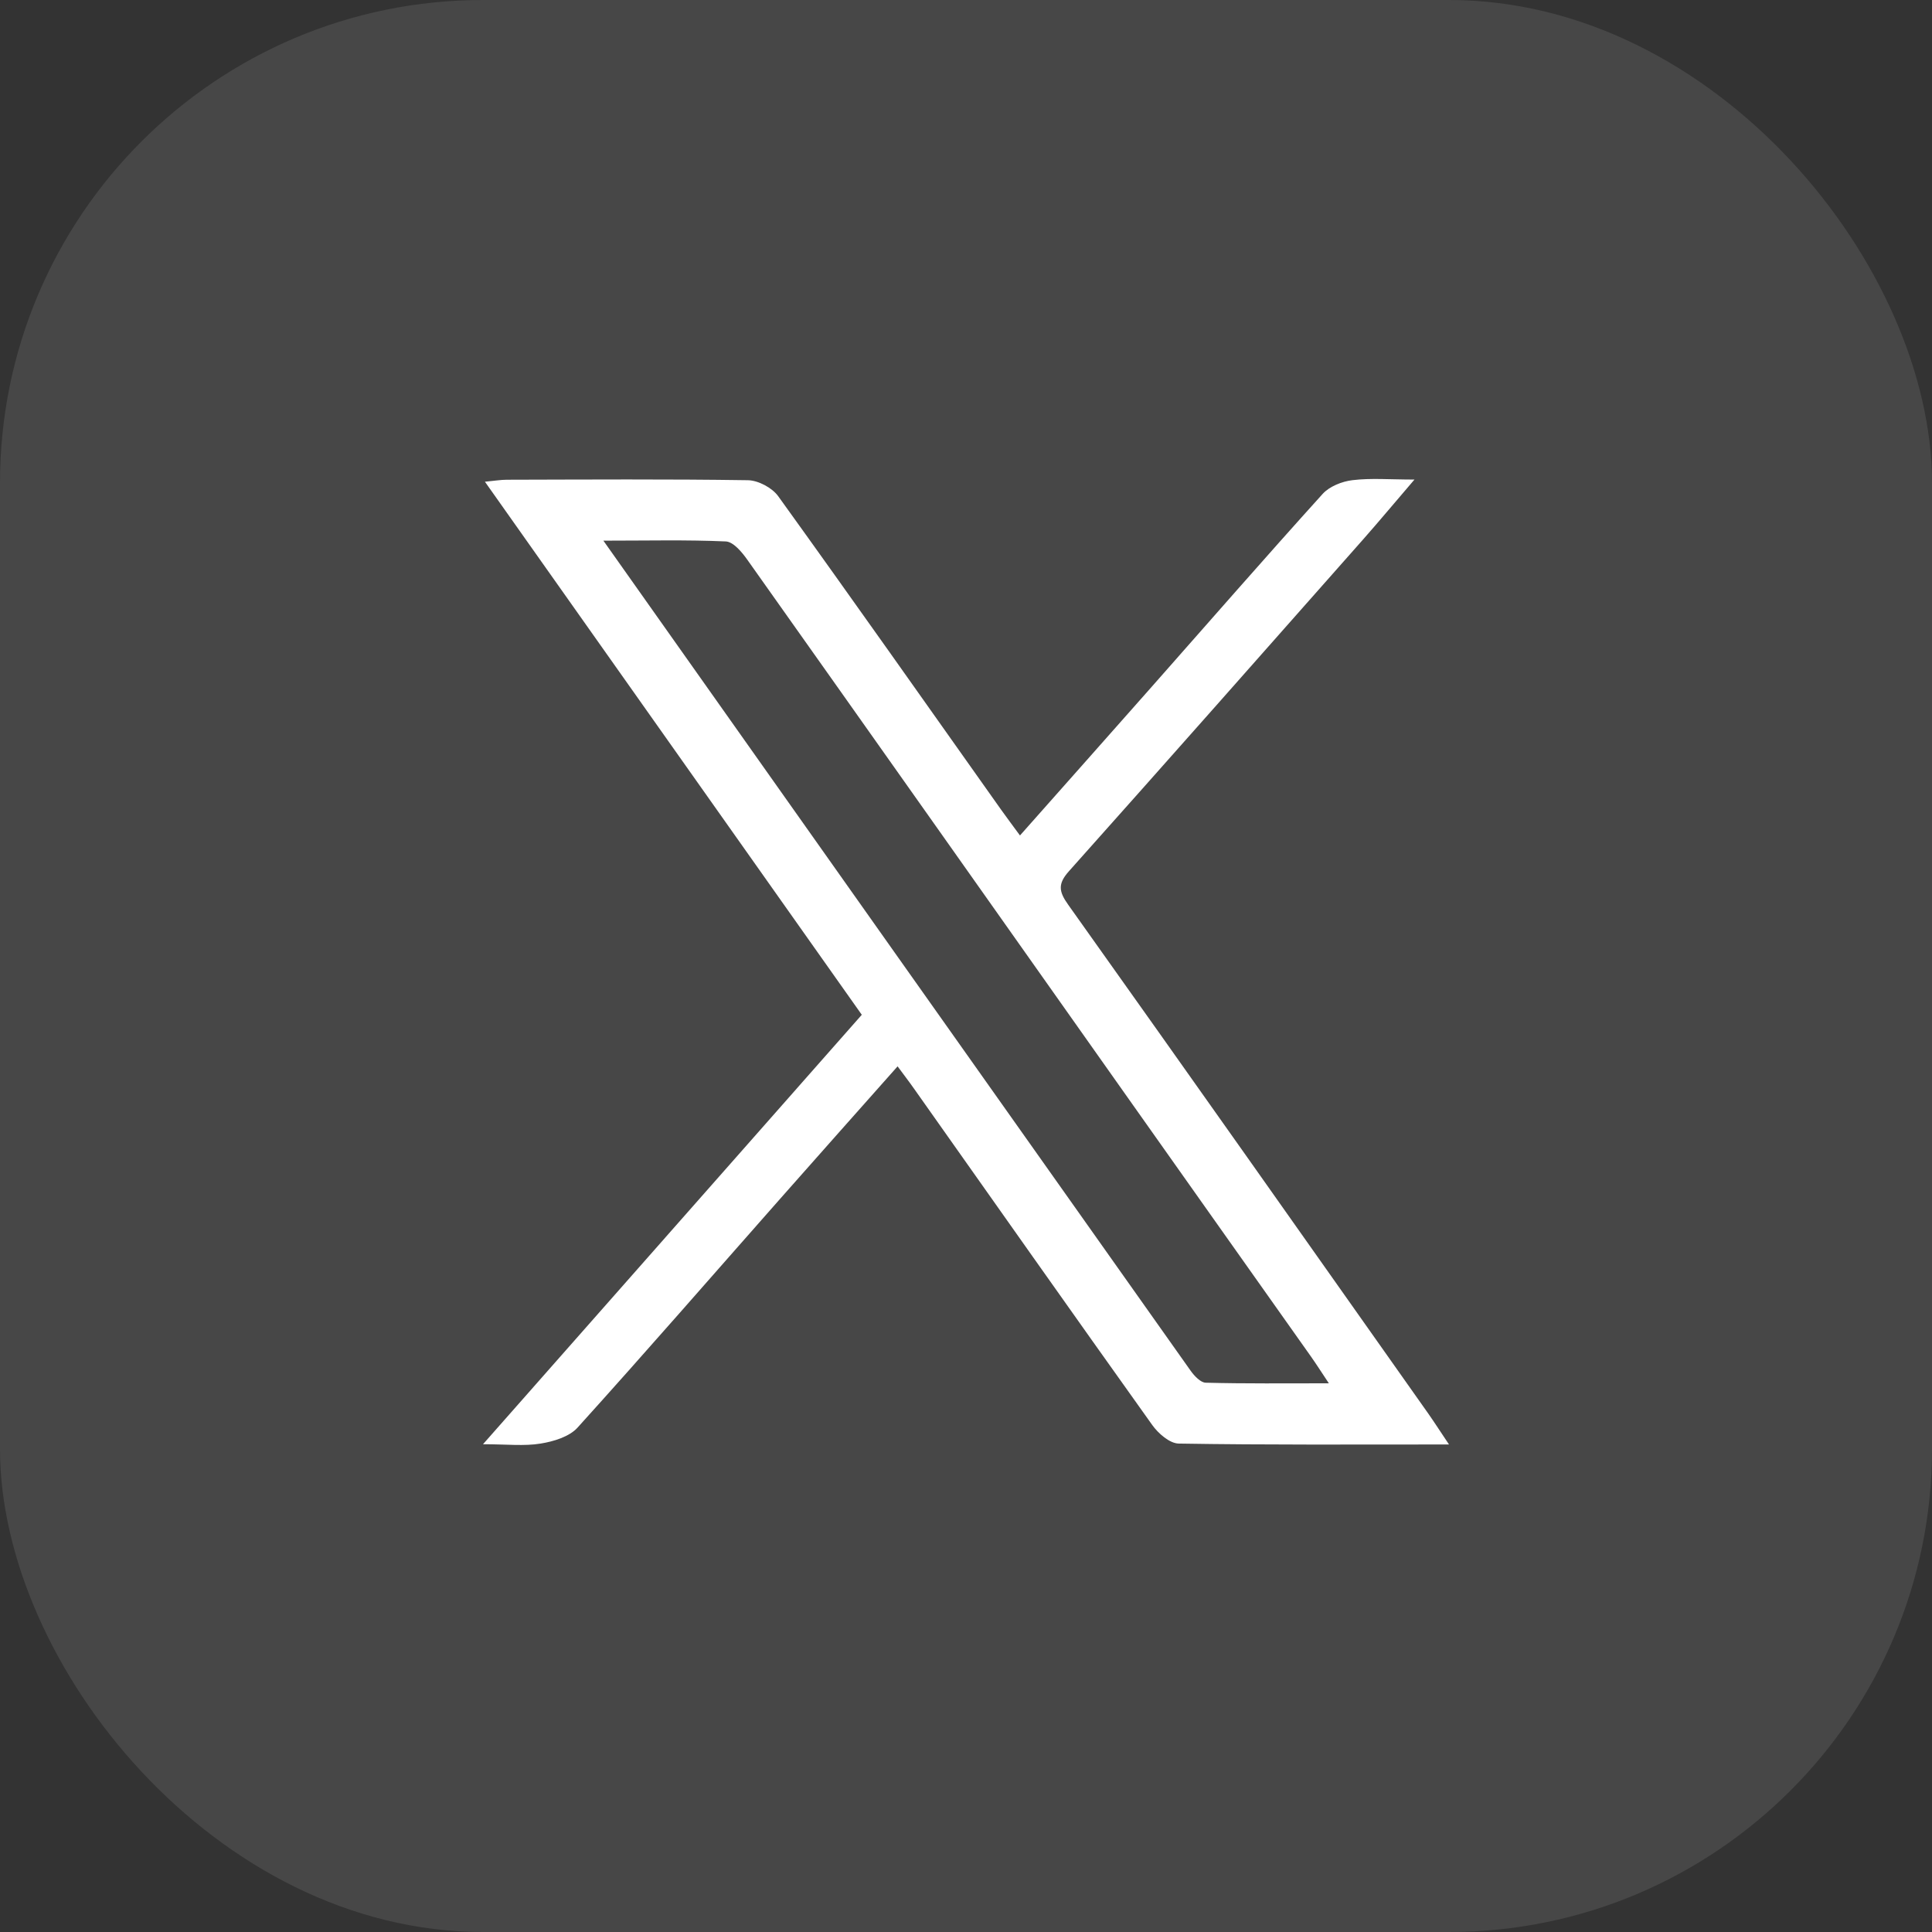 <svg width="32" height="32" viewBox="0 0 32 32" fill="none" xmlns="http://www.w3.org/2000/svg">
<rect x="0" y="0" width="32" height="32" fill="#333333" stroke="none"/>
<g id="Twitter">
<rect width="32" height="32" rx="8" fill="white" fill-opacity="0.1"/>
<path id="Vector" d="M24 23.925C22.44 23.925 20.981 23.934 19.524 23.91C19.373 23.908 19.184 23.742 19.085 23.603C17.762 21.75 16.452 19.889 15.138 18.03C15.059 17.917 14.975 17.809 14.867 17.662C14.203 18.41 13.558 19.135 12.917 19.861C11.801 21.125 10.695 22.397 9.564 23.648C9.429 23.796 9.169 23.876 8.954 23.91C8.683 23.955 8.397 23.921 8 23.921C10.132 21.504 12.197 19.163 14.274 16.808C12.197 13.87 10.132 10.948 8.032 7.979C8.19 7.964 8.293 7.946 8.396 7.946C9.728 7.943 11.059 7.934 12.389 7.954C12.56 7.957 12.79 8.08 12.889 8.218C14.131 9.942 15.354 11.679 16.582 13.412C16.677 13.546 16.776 13.676 16.894 13.838C17.64 12.996 18.361 12.185 19.079 11.372C20.02 10.307 20.953 9.236 21.907 8.181C22.019 8.057 22.228 7.973 22.402 7.953C22.707 7.916 23.019 7.943 23.428 7.943C23.114 8.308 22.854 8.621 22.586 8.925C20.962 10.762 19.338 12.601 17.705 14.43C17.517 14.64 17.537 14.768 17.694 14.987C19.69 17.792 21.674 20.606 23.66 23.418C23.76 23.561 23.855 23.709 24 23.925ZM9.994 8.955C13.278 13.599 16.499 18.155 19.723 22.707C19.783 22.791 19.887 22.901 19.971 22.902C20.626 22.919 21.281 22.912 22.01 22.912C21.875 22.709 21.795 22.583 21.709 22.462C20.683 21.011 19.654 19.561 18.63 18.111C16.547 15.164 14.465 12.215 12.378 9.271C12.289 9.145 12.147 8.974 12.022 8.968C11.377 8.939 10.73 8.955 9.994 8.955Z" fill="white"/>
</g>
</svg>
